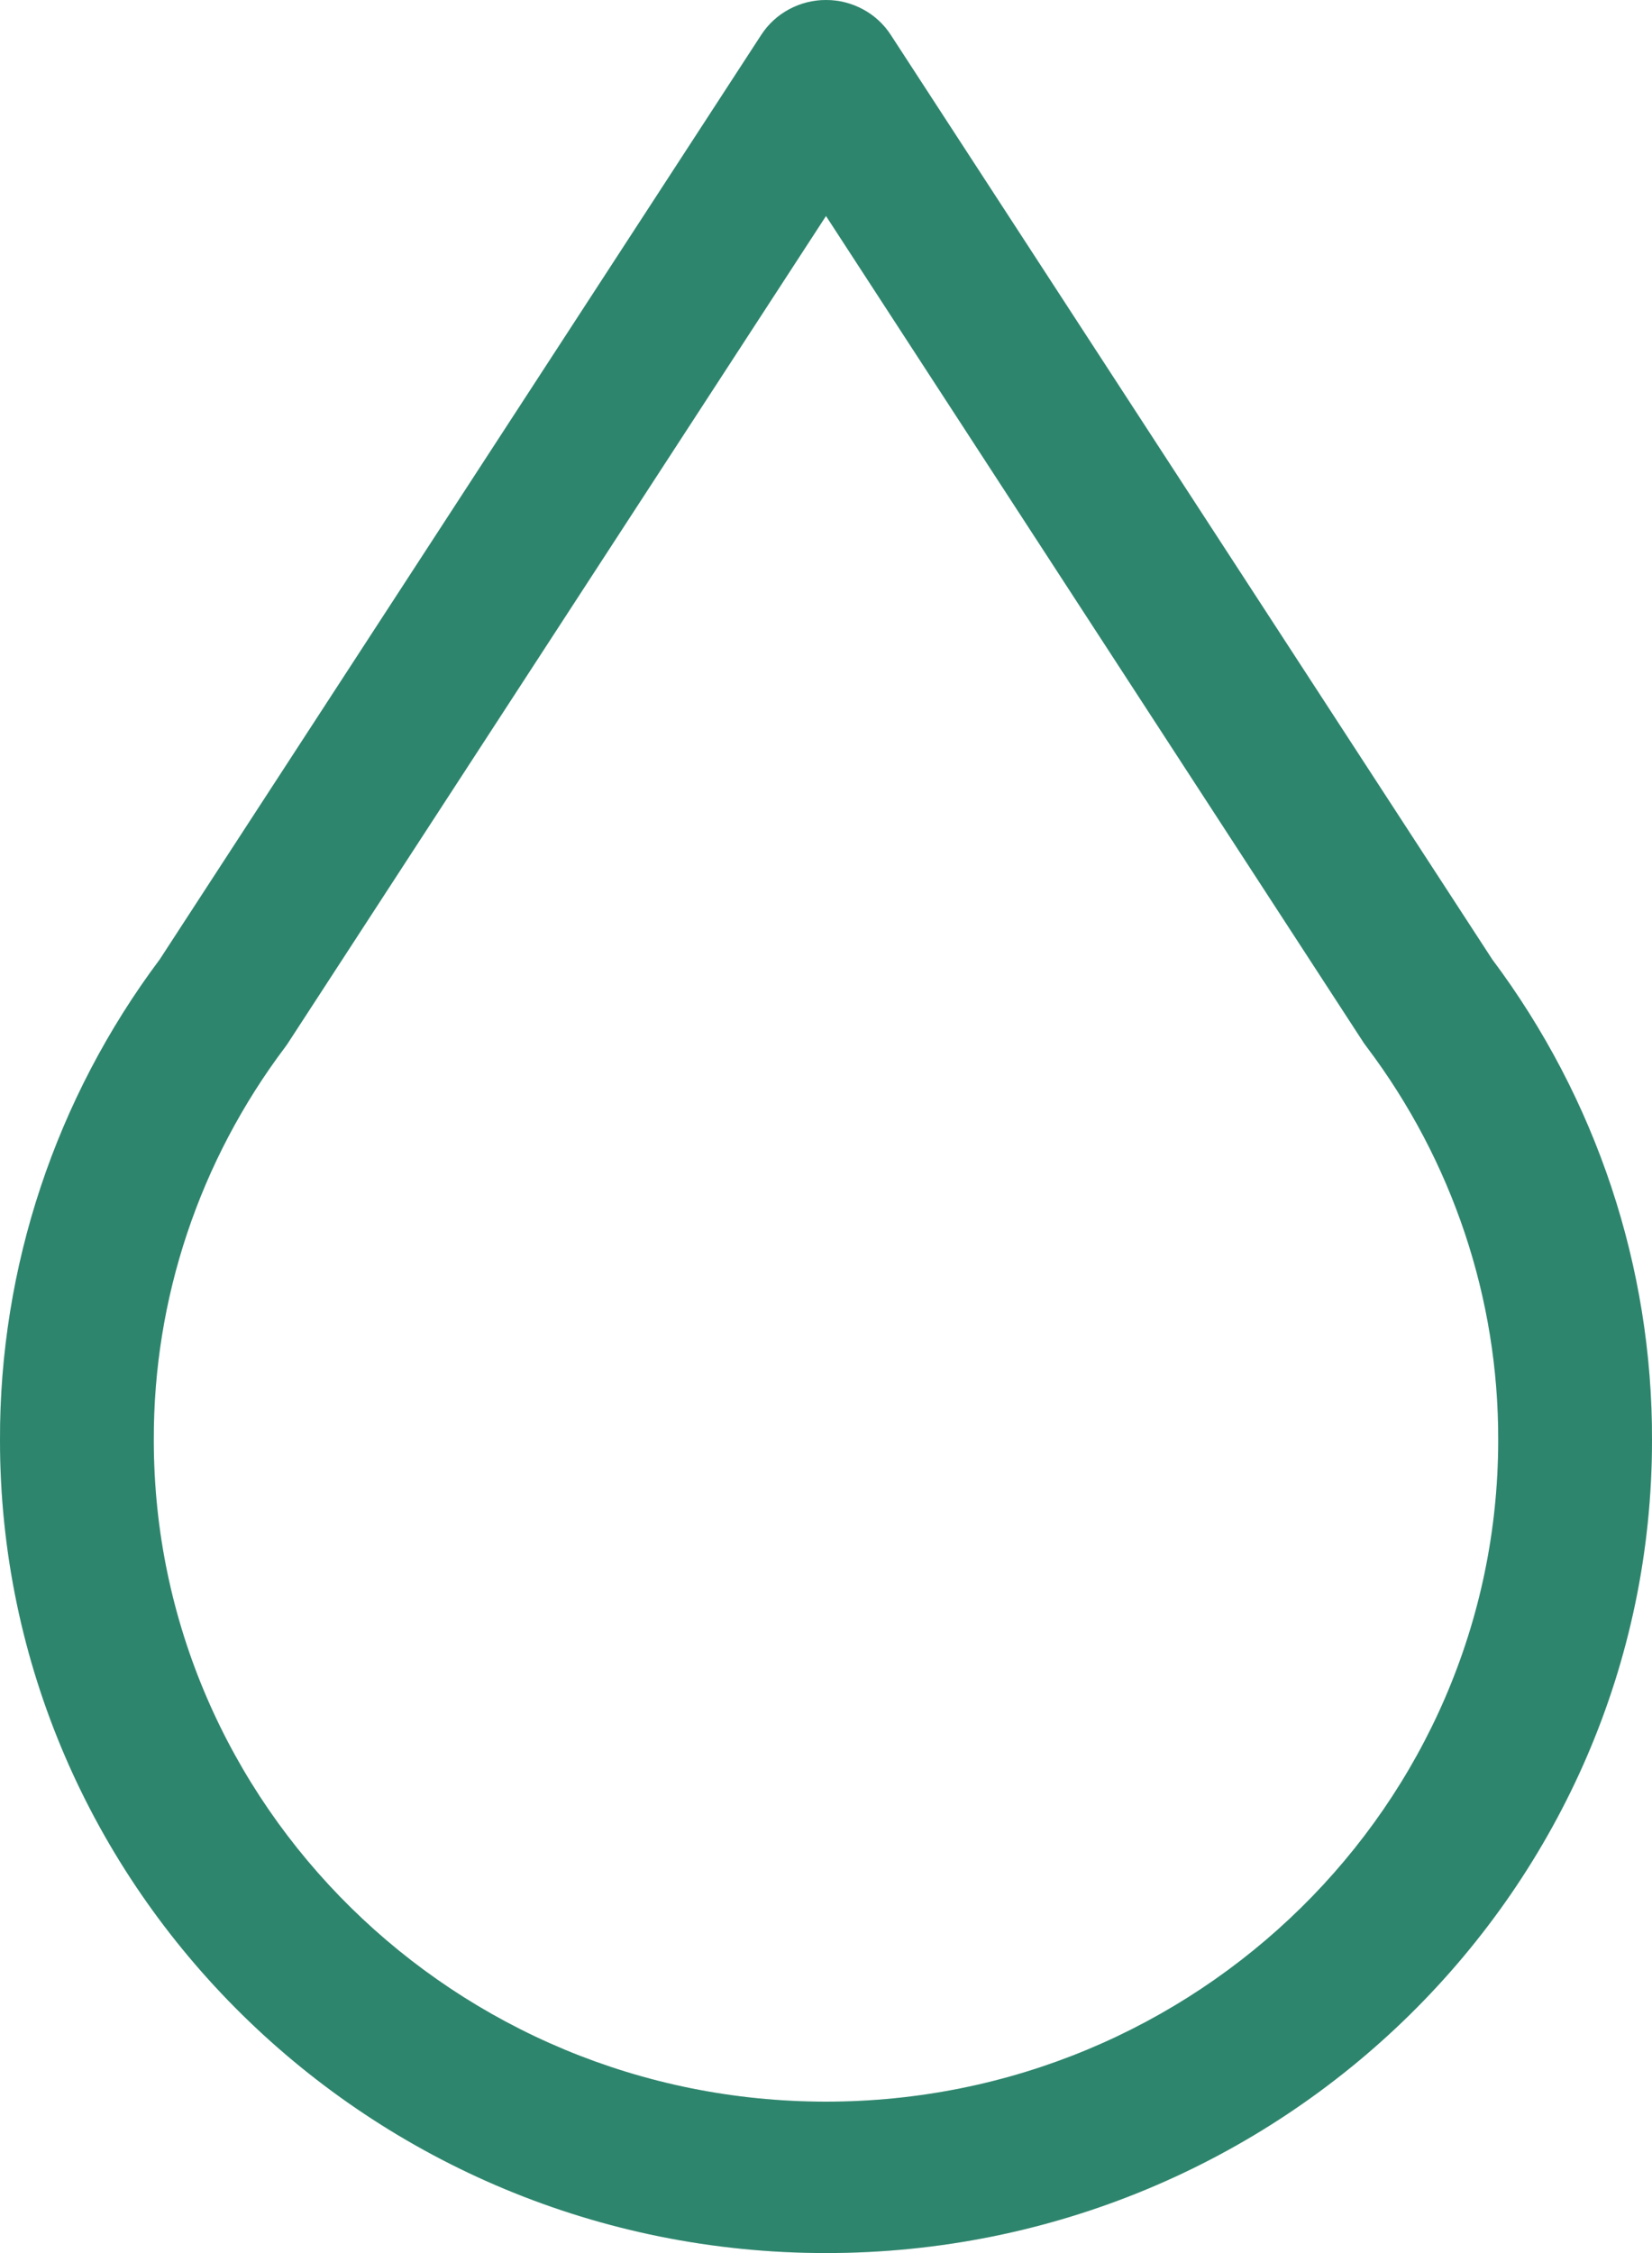 <svg width="11" height="15" viewBox="0 0 11 15" fill="none" xmlns="http://www.w3.org/2000/svg">
<path d="M9.936 6.387L5.931 0.232C5.885 0.161 5.821 0.102 5.746 0.062C5.67 0.021 5.586 0 5.5 0C5.414 0 5.33 0.021 5.254 0.062C5.179 0.102 5.115 0.161 5.069 0.232L1.064 6.387C0.37 7.314 -0.003 8.436 1.88626e-05 9.588C1.88626e-05 12.572 2.467 15 5.5 15C8.533 15 11 12.572 11 9.588C11.003 8.436 10.63 7.314 9.936 6.387ZM5.5 13.992C3.032 13.992 1.024 12.016 1.024 9.588C1.021 8.646 1.328 7.729 1.898 6.972C1.905 6.963 1.911 6.954 1.917 6.945L5.5 1.438L9.082 6.945C9.089 6.954 9.095 6.963 9.102 6.972C9.672 7.729 9.979 8.646 9.976 9.588C9.976 12.016 7.968 13.992 5.5 13.992Z" fill="#3AA688"/>
<path d="M9.936 6.387L5.931 0.232C5.885 0.161 5.821 0.102 5.746 0.062C5.67 0.021 5.586 0 5.5 0C5.414 0 5.33 0.021 5.254 0.062C5.179 0.102 5.115 0.161 5.069 0.232L1.064 6.387C0.37 7.314 -0.003 8.436 1.88626e-05 9.588C1.88626e-05 12.572 2.467 15 5.5 15C8.533 15 11 12.572 11 9.588C11.003 8.436 10.63 7.314 9.936 6.387ZM5.5 13.992C3.032 13.992 1.024 12.016 1.024 9.588C1.021 8.646 1.328 7.729 1.898 6.972C1.905 6.963 1.911 6.954 1.917 6.945L5.5 1.438L9.082 6.945C9.089 6.954 9.095 6.963 9.102 6.972C9.672 7.729 9.979 8.646 9.976 9.588C9.976 12.016 7.968 13.992 5.5 13.992Z" fill="black" fill-opacity="0.2"/>
</svg>
